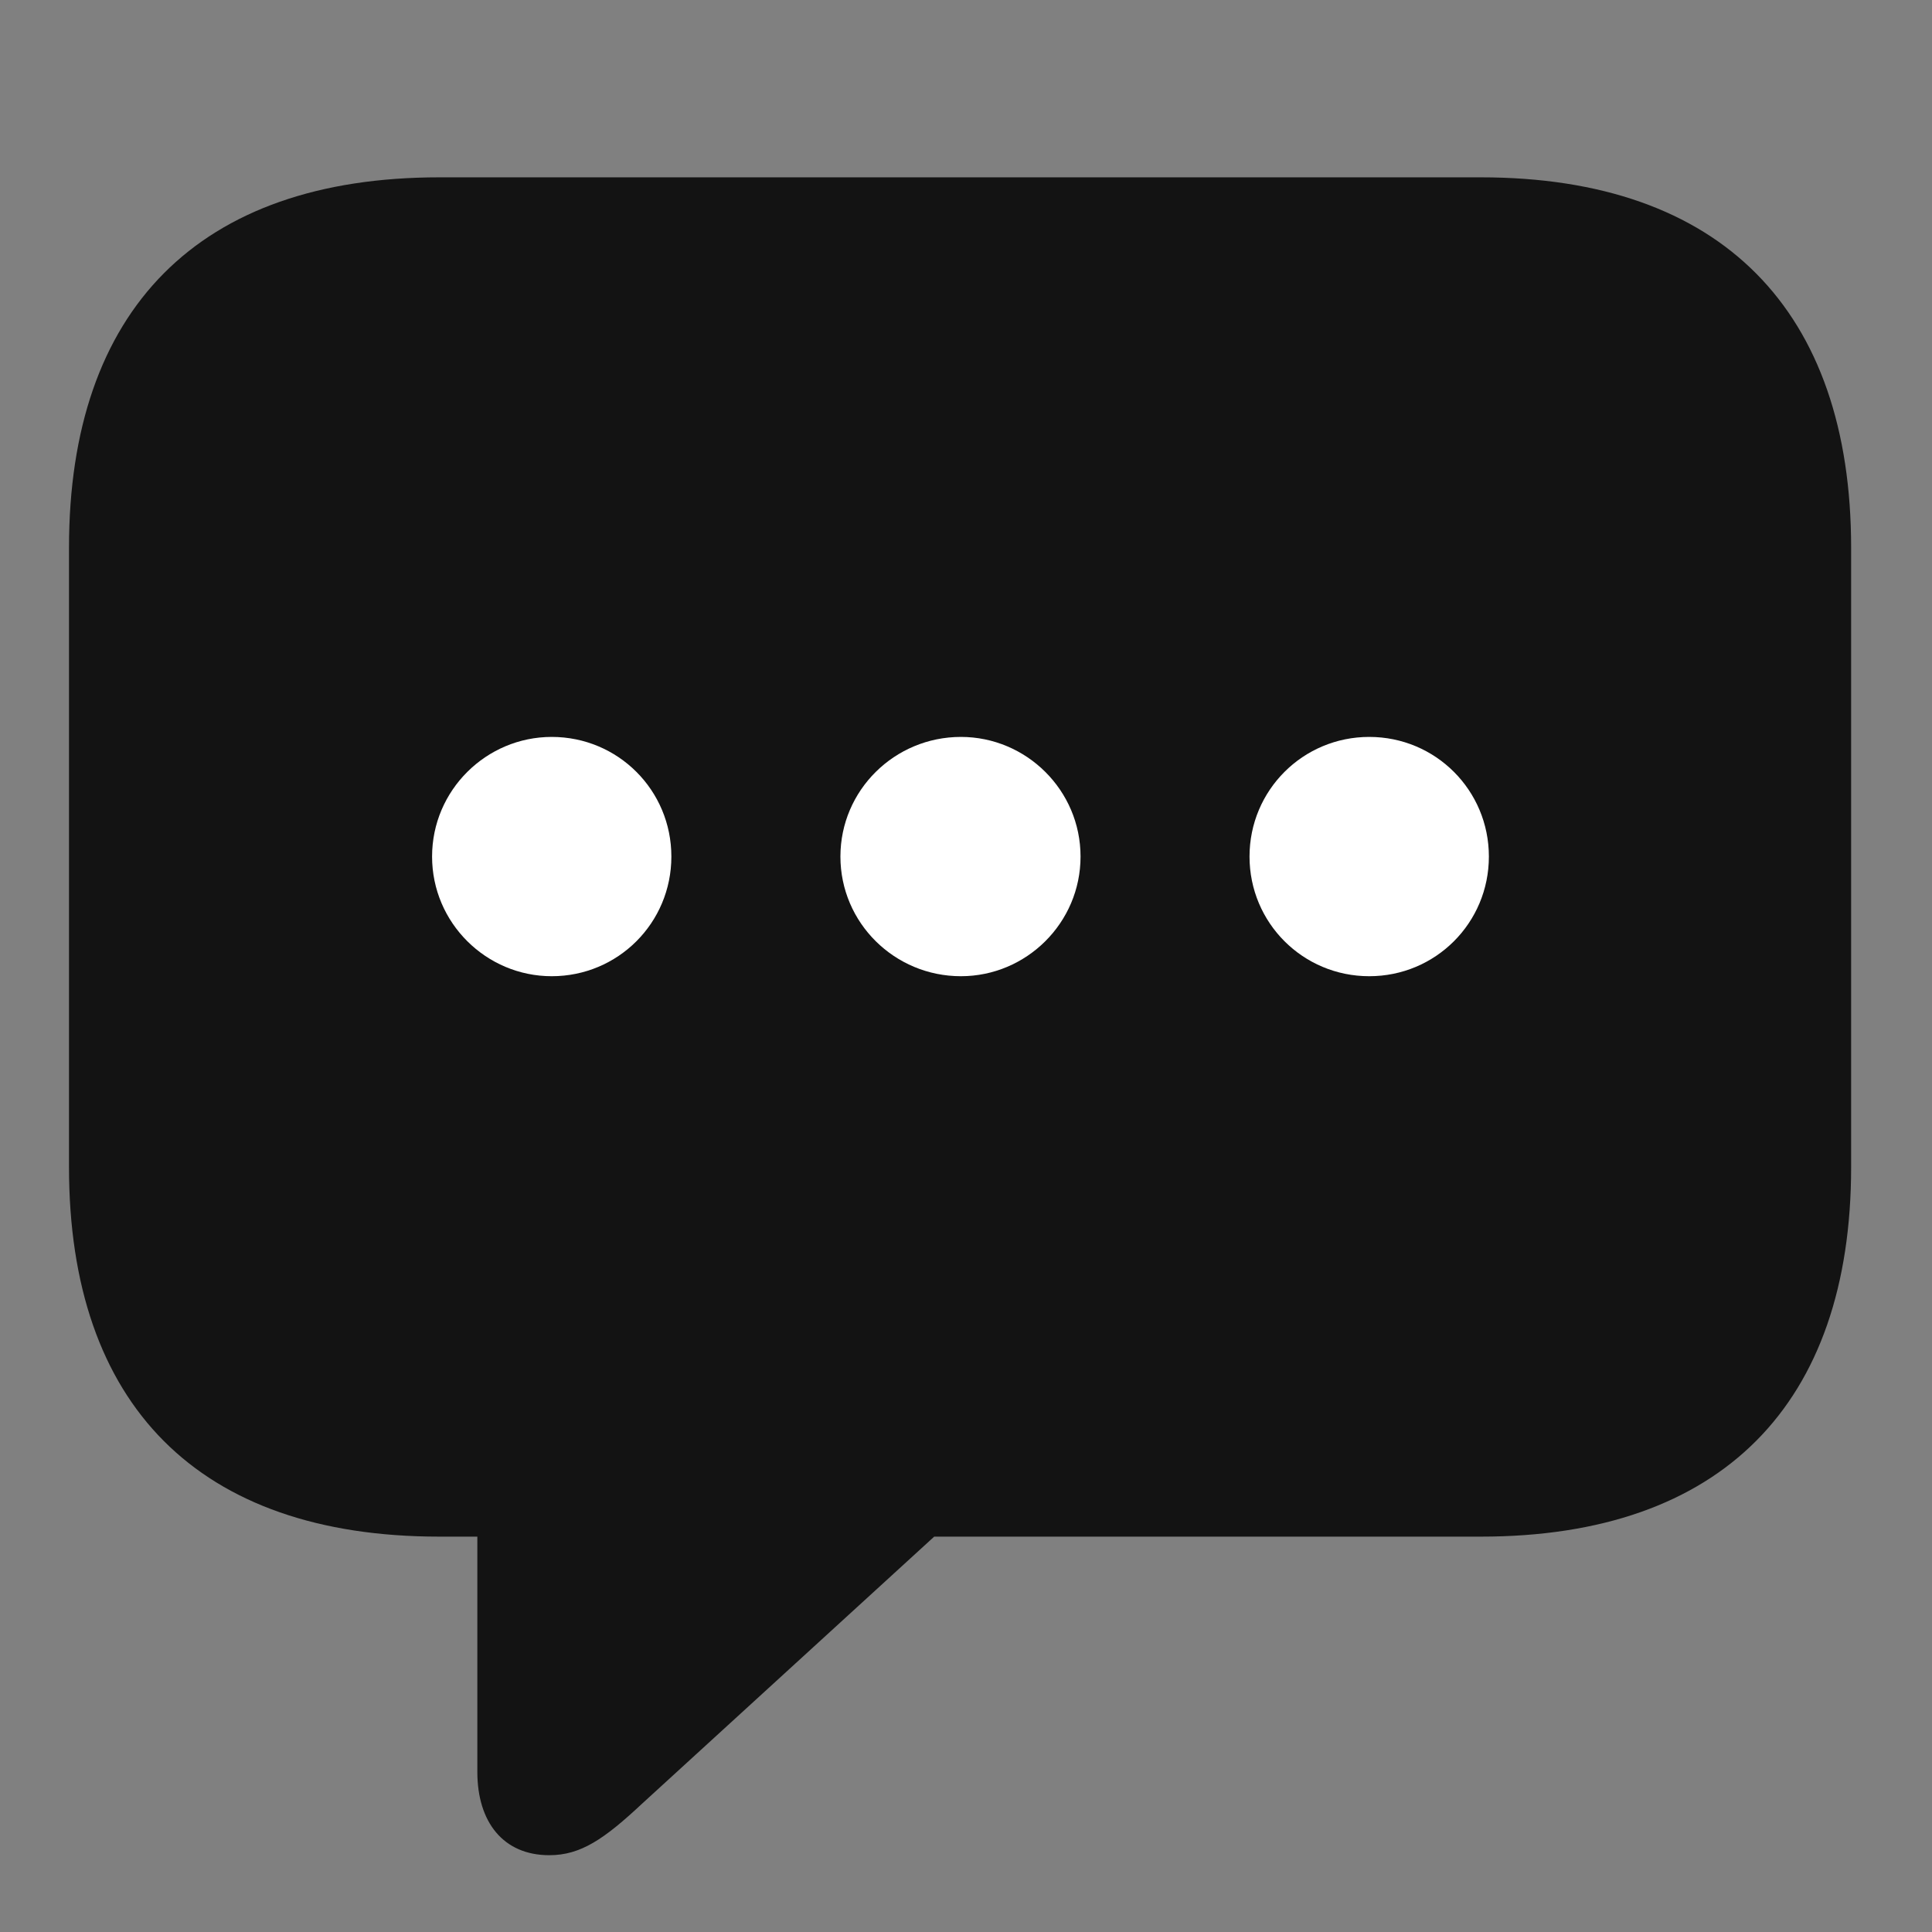 <svg width="28" height="28" viewBox="0 0 28 28" fill="none" xmlns="http://www.w3.org/2000/svg">
<rect x="0" y="0" width="28" height="28" fill="#808080" stroke="none"/>
<g clip-path="url(#clip0_2124_40893)">
<path d="M7.961 26.887C8.418 26.887 8.758 26.652 9.309 26.137L13.539 22.27H21.461C24.953 22.27 26.828 20.348 26.828 16.914V7.938C26.828 4.504 24.953 2.57 21.461 2.57H6.367C2.875 2.57 1 4.492 1 7.938V16.914C1 20.359 2.875 22.27 6.367 22.27H6.918V25.68C6.918 26.406 7.293 26.887 7.961 26.887Z" fill="black" fill-opacity="0.85"/>
<path d="M19.844 14.148C18.883 14.148 18.109 13.375 18.109 12.414C18.109 11.453 18.883 10.68 19.844 10.68C20.805 10.68 21.578 11.453 21.578 12.414C21.578 13.375 20.805 14.148 19.844 14.148Z" fill="white"/>
<path d="M13.926 14.148C12.965 14.148 12.18 13.375 12.18 12.414C12.18 11.453 12.965 10.68 13.926 10.68C14.875 10.68 15.66 11.453 15.66 12.414C15.66 13.375 14.875 14.148 13.926 14.148Z" fill="white"/>
<path d="M7.996 14.148C7.047 14.148 6.262 13.375 6.262 12.414C6.262 11.453 7.047 10.68 7.996 10.68C8.957 10.68 9.73 11.453 9.73 12.414C9.73 13.375 8.957 14.148 7.996 14.148Z" fill="white"/>
</g>
<defs>
<clipPath id="clip0_2124_40893">
<rect width="25.828" height="25.887" fill="white" transform="translate(1 1)"/>
</clipPath>
</defs>
</svg>
